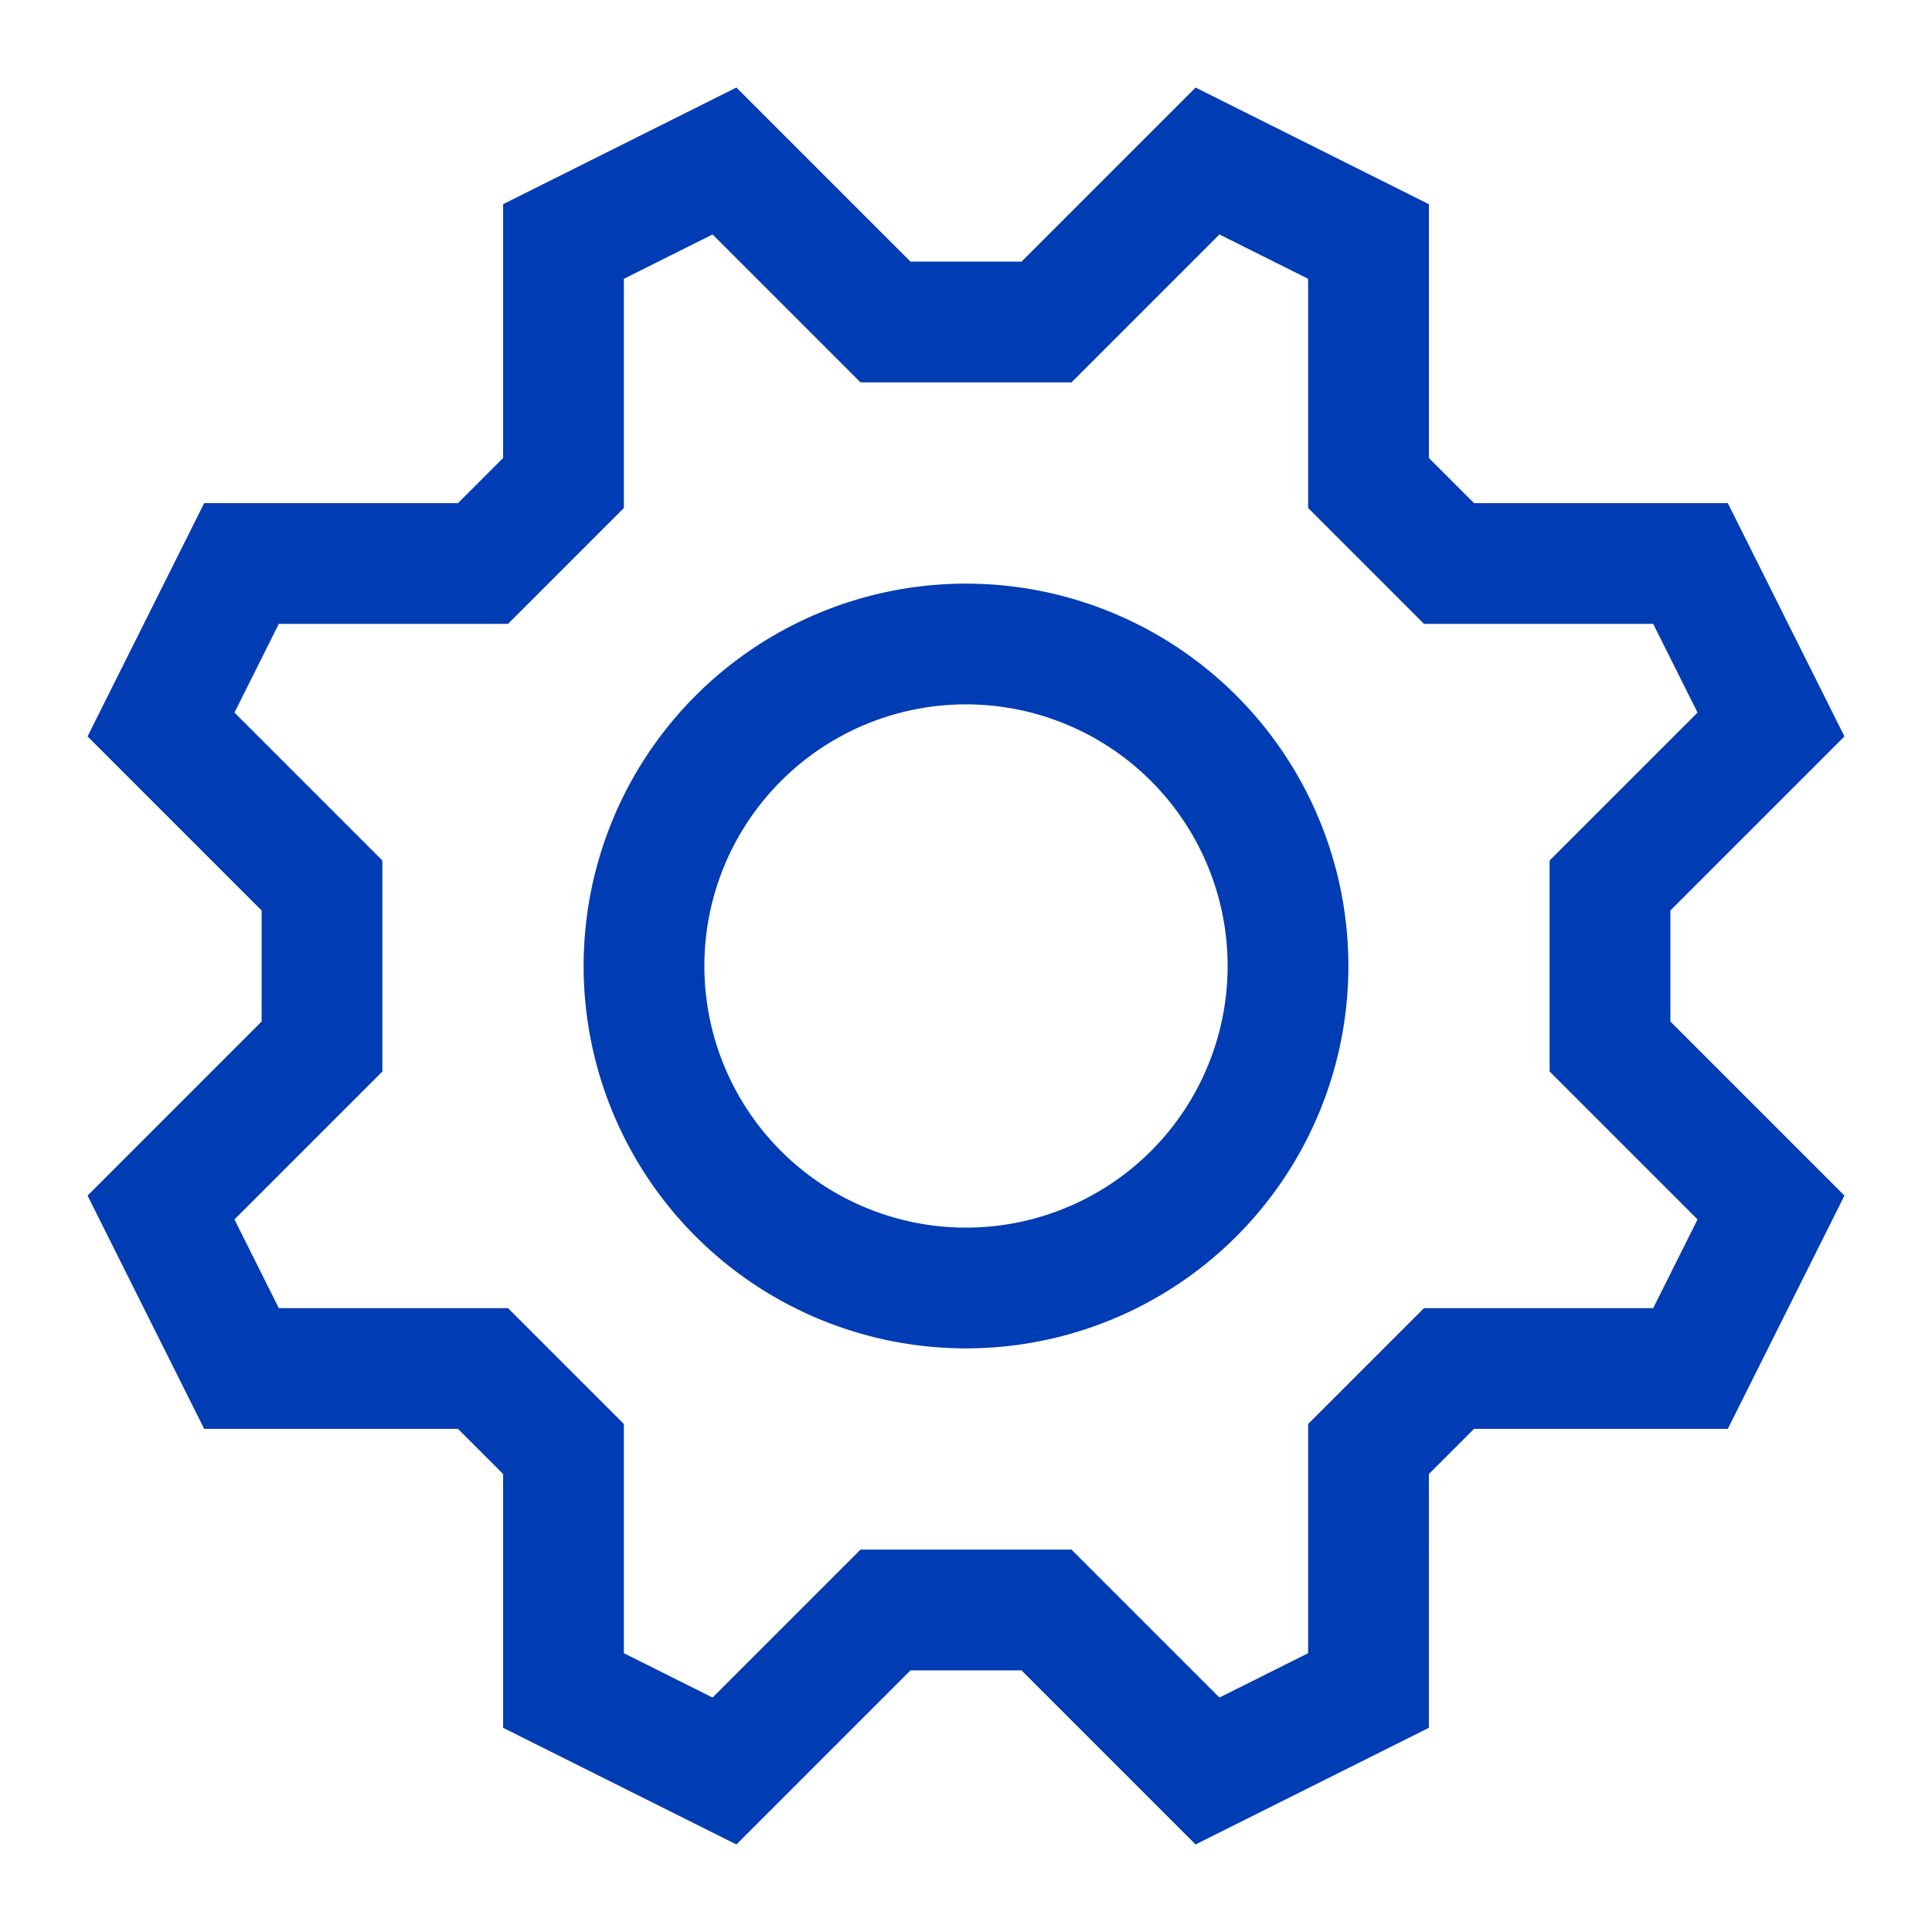 <svg xmlns="http://www.w3.org/2000/svg" viewBox="0 0 24 24"><title>xyc</title><path d="M17,3,15,2,13,4H11L9,2,7,3V6L6,7H3L2,9l2,2v2L2,15l1,2H6l1,1v3l2,1,2-2h2l2,2,2-1V18l1-1h3l1-2-2-2V11l2-2L21,7H18L17,6Z" style="fill:none;stroke:#003cb4;stroke-miterlimit:10;stroke-width:1.5px"/><path d="M16,12a4,4,0,1,1-4-4A4,4,0,0,1,16,12Z" style="fill:none;stroke:#003cb4;stroke-miterlimit:10;stroke-width:1.5px"/></svg>